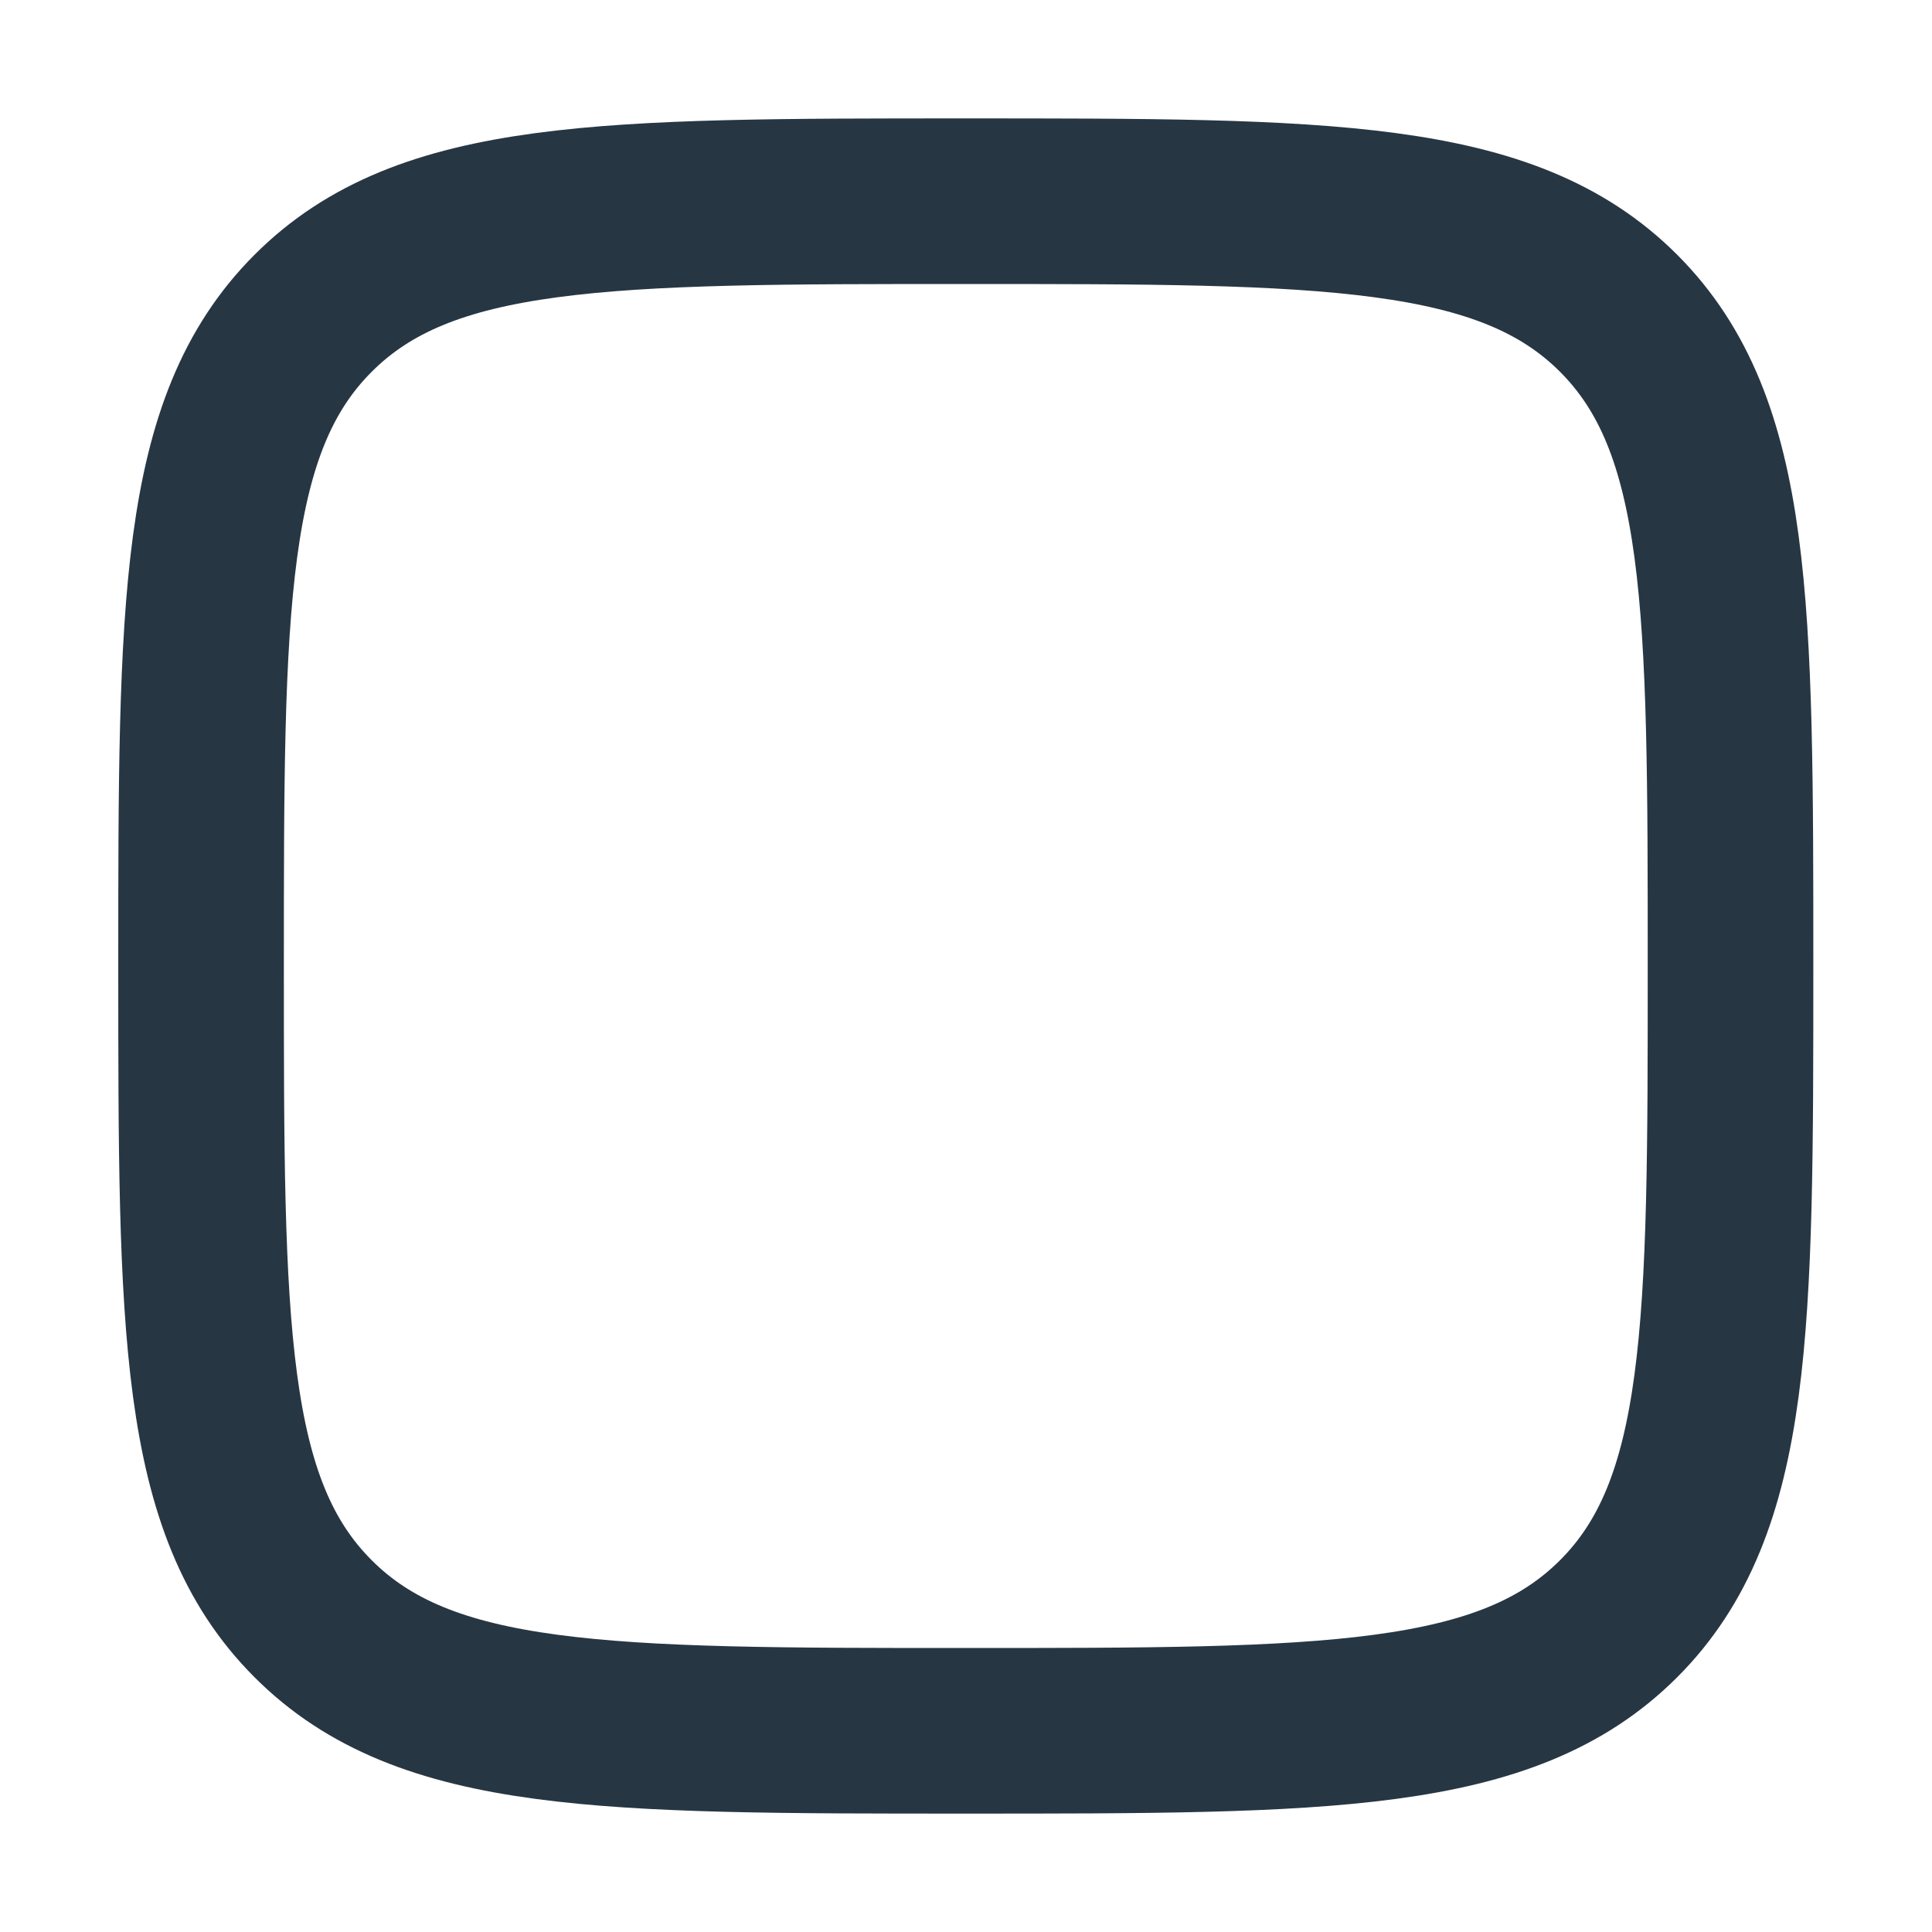 <svg width="14" height="14" viewBox="0 0 14 14" fill="none" xmlns="http://www.w3.org/2000/svg">
<g clip-path="url(#clip0_3545_5203)">
<path d="M1.457 7C1.457 4.388 1.457 3.082 2.269 2.27C3.08 1.458 4.386 1.458 6.999 1.458C9.611 1.458 10.917 1.458 11.729 2.27C12.54 3.082 12.54 4.388 12.54 7C12.54 9.613 12.54 10.919 11.729 11.73C10.917 12.542 9.611 12.542 6.999 12.542C4.386 12.542 3.08 12.542 2.269 11.73C1.457 10.919 1.457 9.613 1.457 7Z" stroke="#273643" stroke-width="1.2"/>
</g>
<defs>
<clipPath id="clip0_3545_5203">
<rect width="14" height="14" fill="white"/>
</clipPath>
</defs>
</svg>

